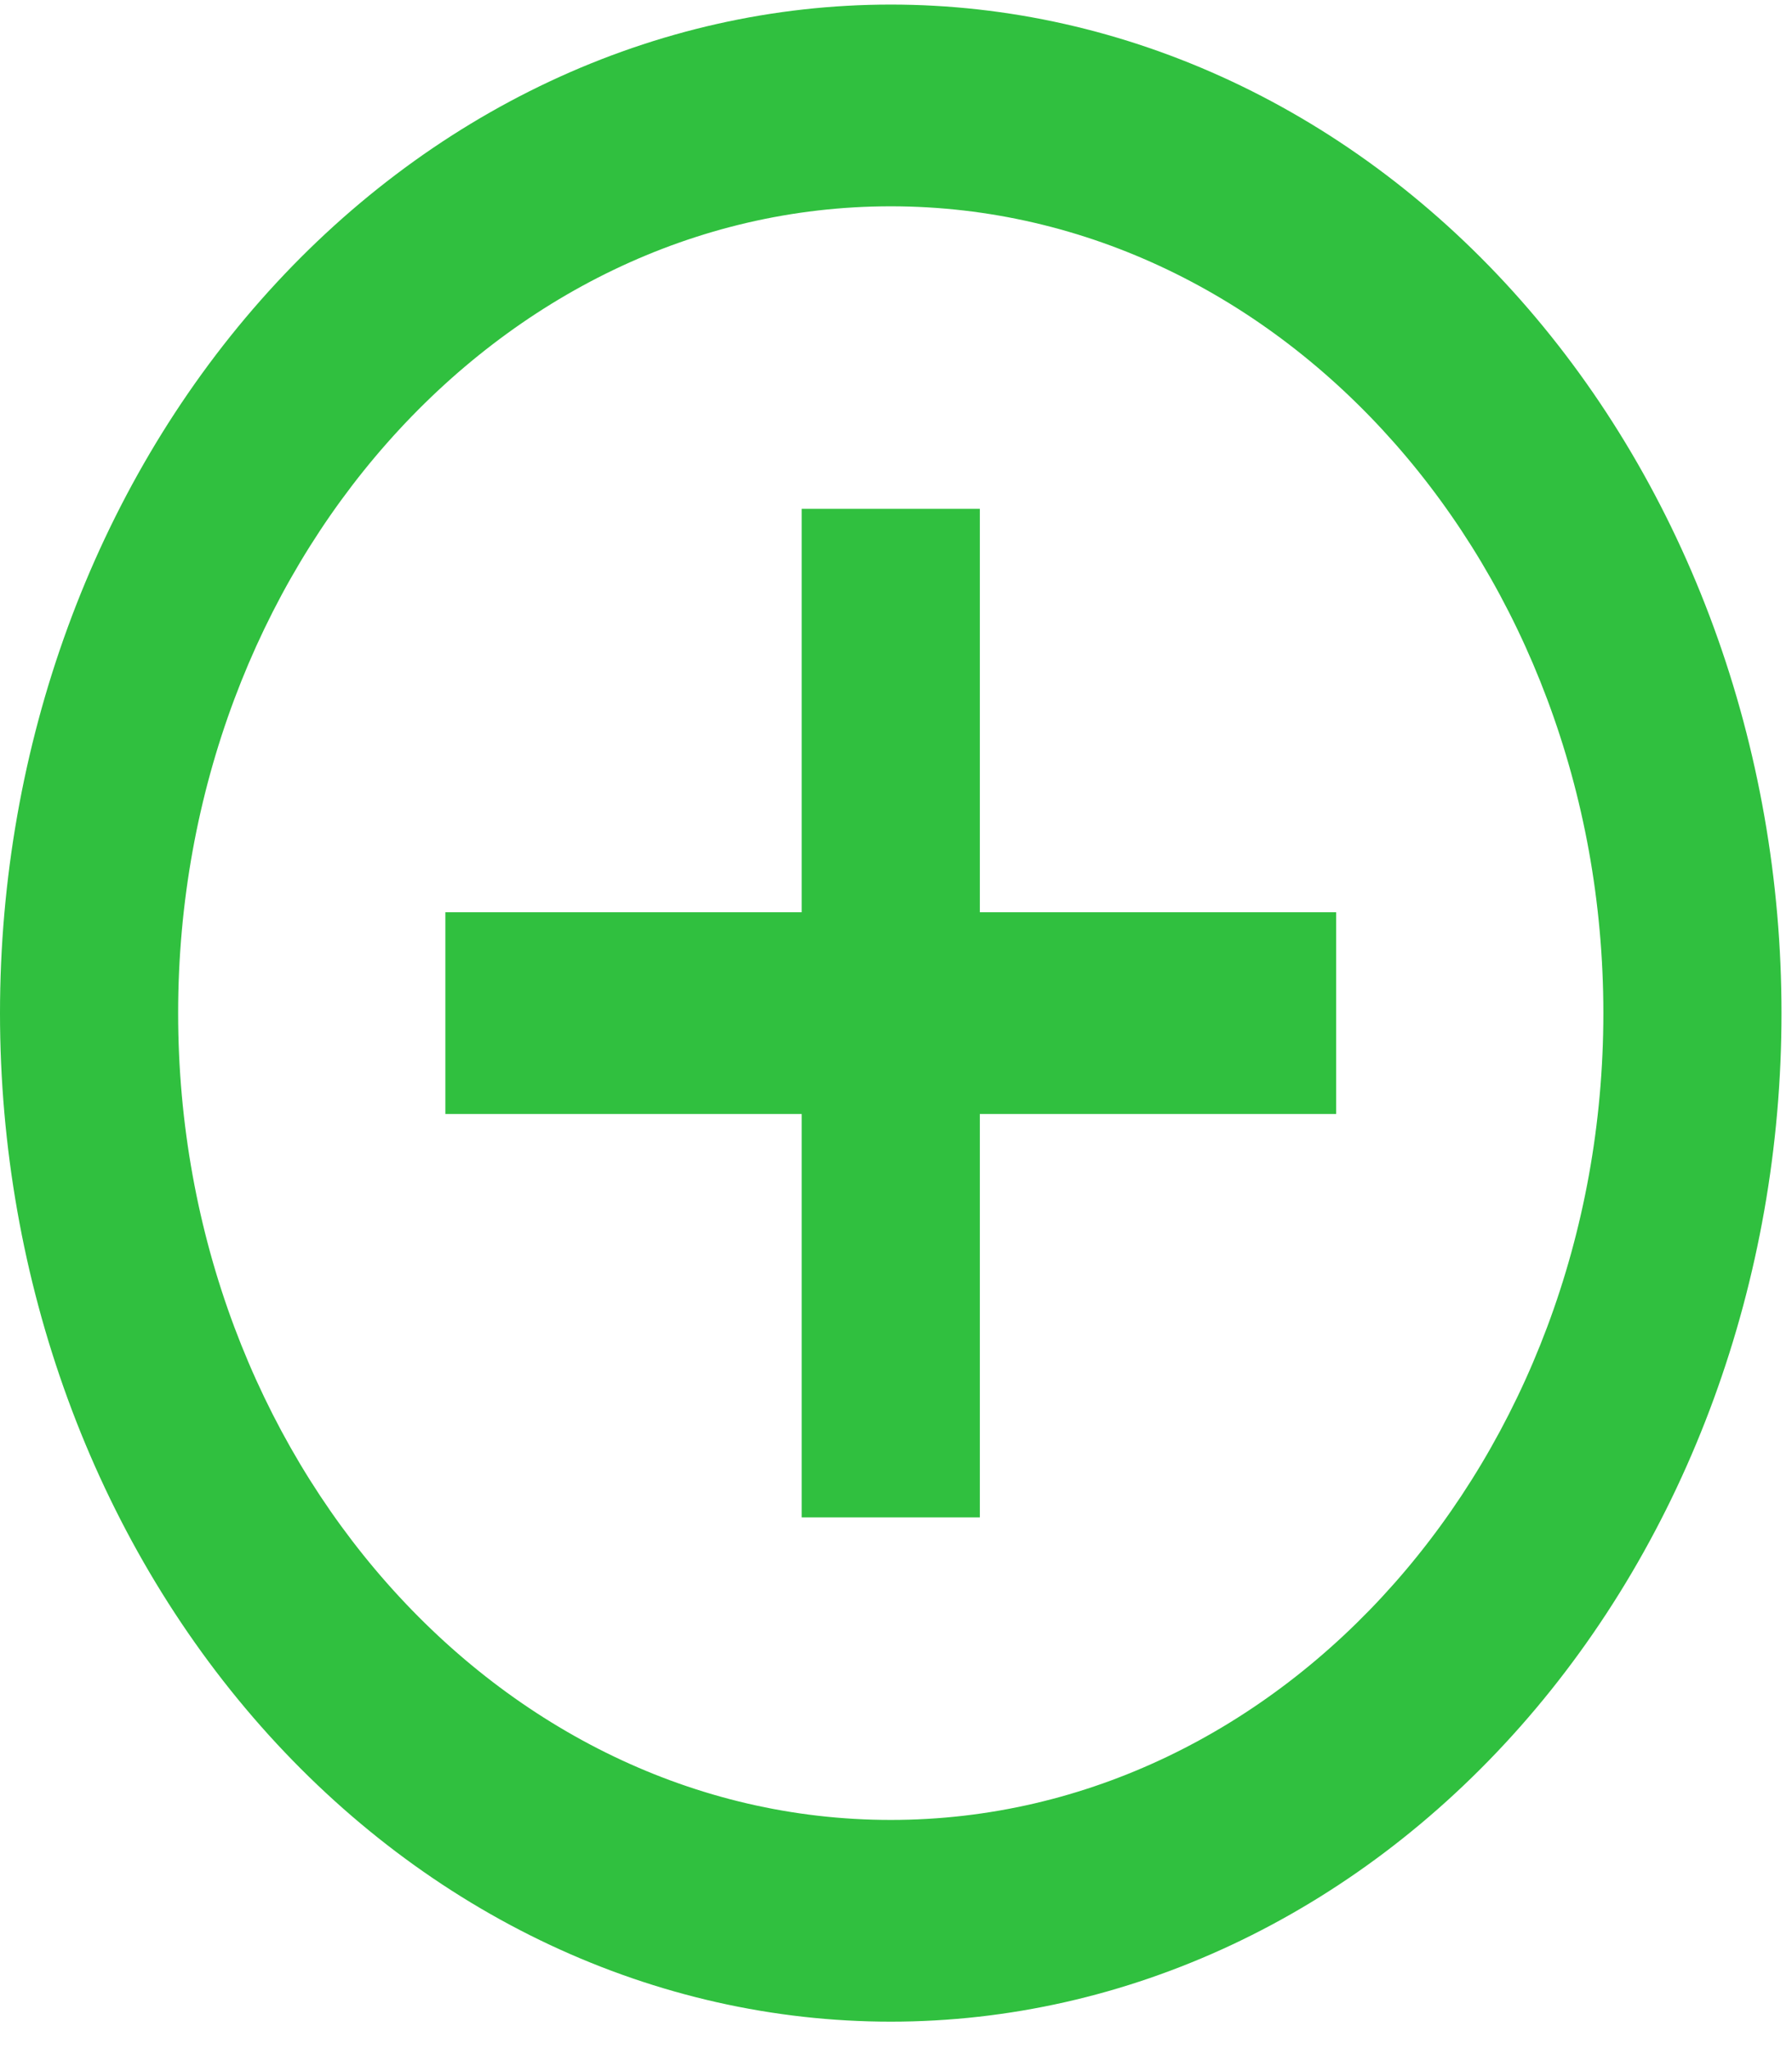 <svg width="49" height="56" viewBox="0 0 49 56" fill="none" xmlns="http://www.w3.org/2000/svg">
<path d="M24.357 49.737C13.615 49.737 4.871 39.843 4.871 27.688C4.871 15.532 13.615 5.638 24.357 5.638C35.098 5.638 43.842 15.532 43.842 27.688C43.842 39.843 35.098 49.737 24.357 49.737ZM24.357 0.125C21.158 0.125 17.991 0.838 15.036 2.223C12.081 3.608 9.396 5.638 7.134 8.198C2.566 13.367 0 20.378 0 27.688C0 34.998 2.566 42.008 7.134 47.177C9.396 49.736 12.081 51.767 15.036 53.152C17.991 54.537 21.158 55.25 24.357 55.25C30.816 55.25 37.012 52.346 41.579 47.177C46.147 42.008 48.713 34.998 48.713 27.688C48.713 24.068 48.083 20.484 46.859 17.14C45.635 13.796 43.841 10.757 41.579 8.198C39.318 5.638 36.633 3.608 33.678 2.223C30.722 0.838 27.555 0.125 24.357 0.125ZM26.792 13.906H21.921V24.931H12.178V30.444H21.921V41.469H26.792V30.444H36.535V24.931H26.792V13.906Z" fill="#30C03F"/>
</svg>
